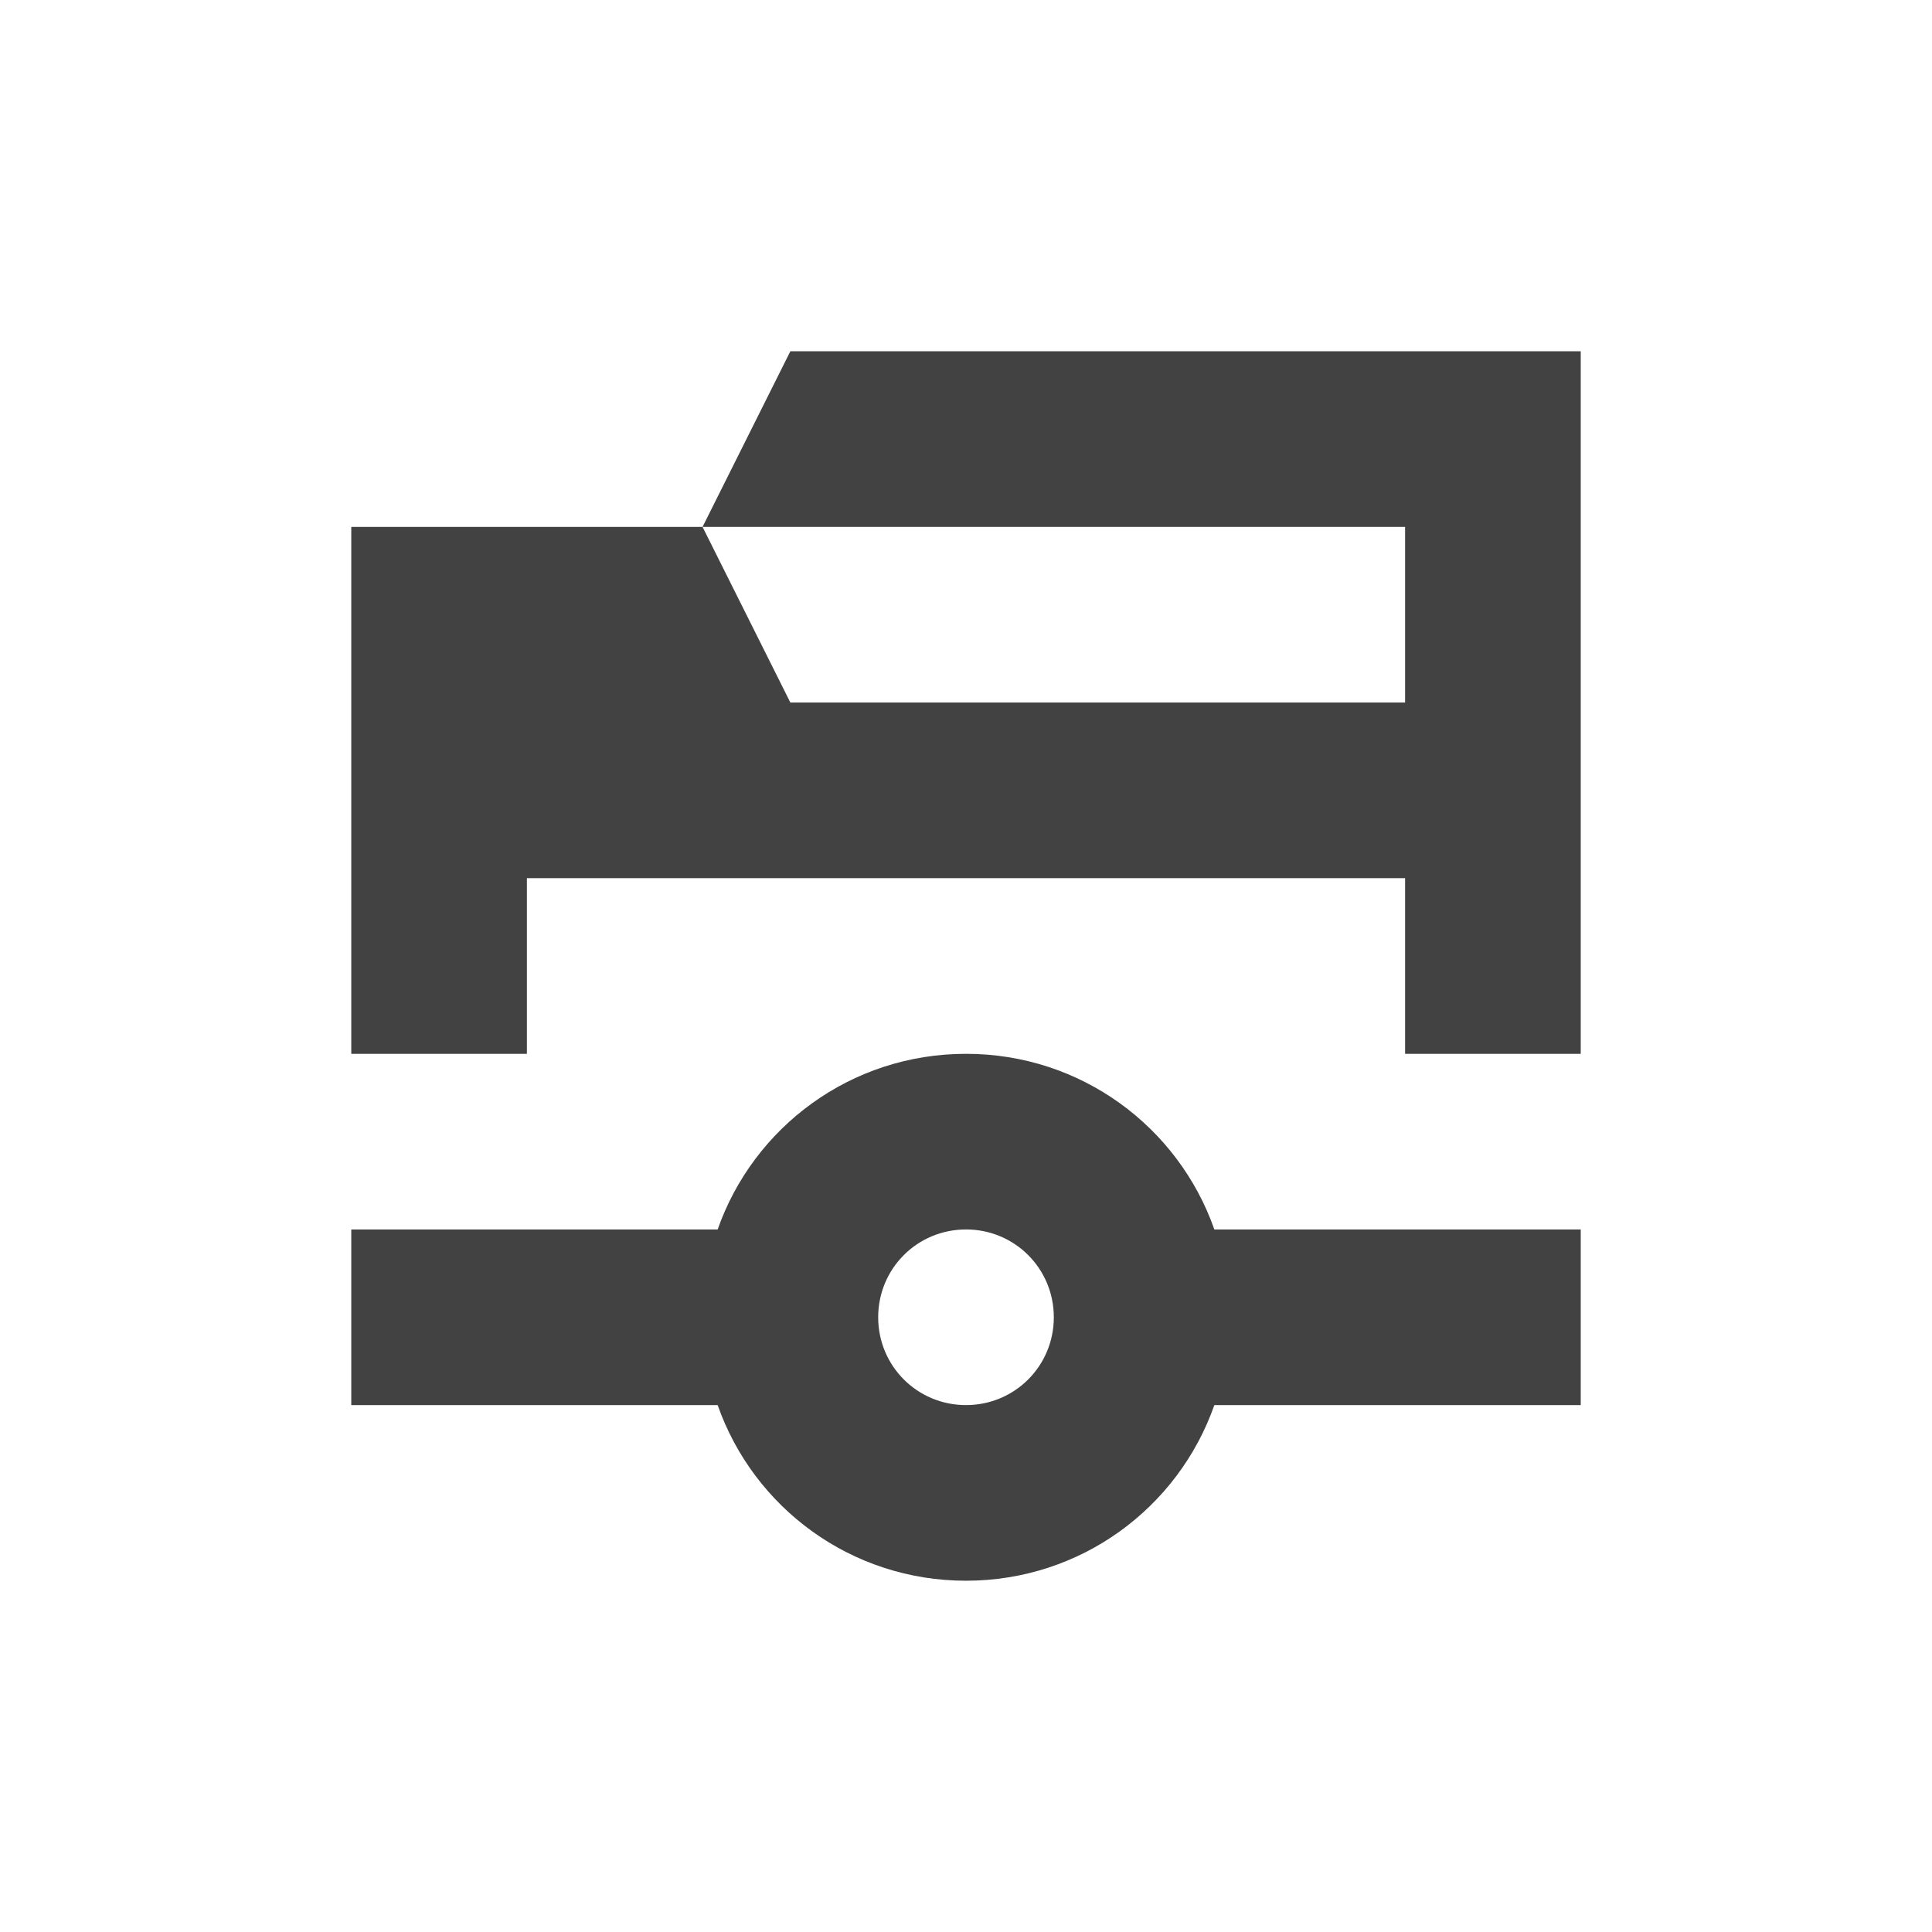<?xml version="1.0" encoding="UTF-8"?>
<svg xmlns="http://www.w3.org/2000/svg" xmlns:xlink="http://www.w3.org/1999/xlink" width="22px" height="22px" viewBox="0 0 22 22" version="1.1">
<g id="surface1">
<defs>
  <style id="current-color-scheme" type="text/css">
   .ColorScheme-Text { color:#424242; } .ColorScheme-Highlight { color:#eeeeee; }
  </style>
 </defs>
<path style="fill:currentColor" class="ColorScheme-Text" d="M 9 4 L 8 6 L 16 6 L 16 8 L 9 8 L 8 6 L 4 6 L 4 12 L 6 12 L 6 10 L 16 10 L 16 12 L 18 12 L 18 4 Z M 11 12 C 9.691 12 8.582 12.832 8.172 14 L 4 14 L 4 16 L 8.172 16 C 8.582 17.168 9.691 18 11 18 C 12.309 18 13.418 17.168 13.828 16 L 18 16 L 18 14 L 13.828 14 C 13.418 12.832 12.309 12 11 12 Z M 11 14 C 11.555 14 12 14.445 12 15 C 12 15.555 11.555 16 11 16 C 10.445 16 10 15.555 10 15 C 10 14.445 10.445 14 11 14 Z M 11 14 "/>
</g>
</svg>

